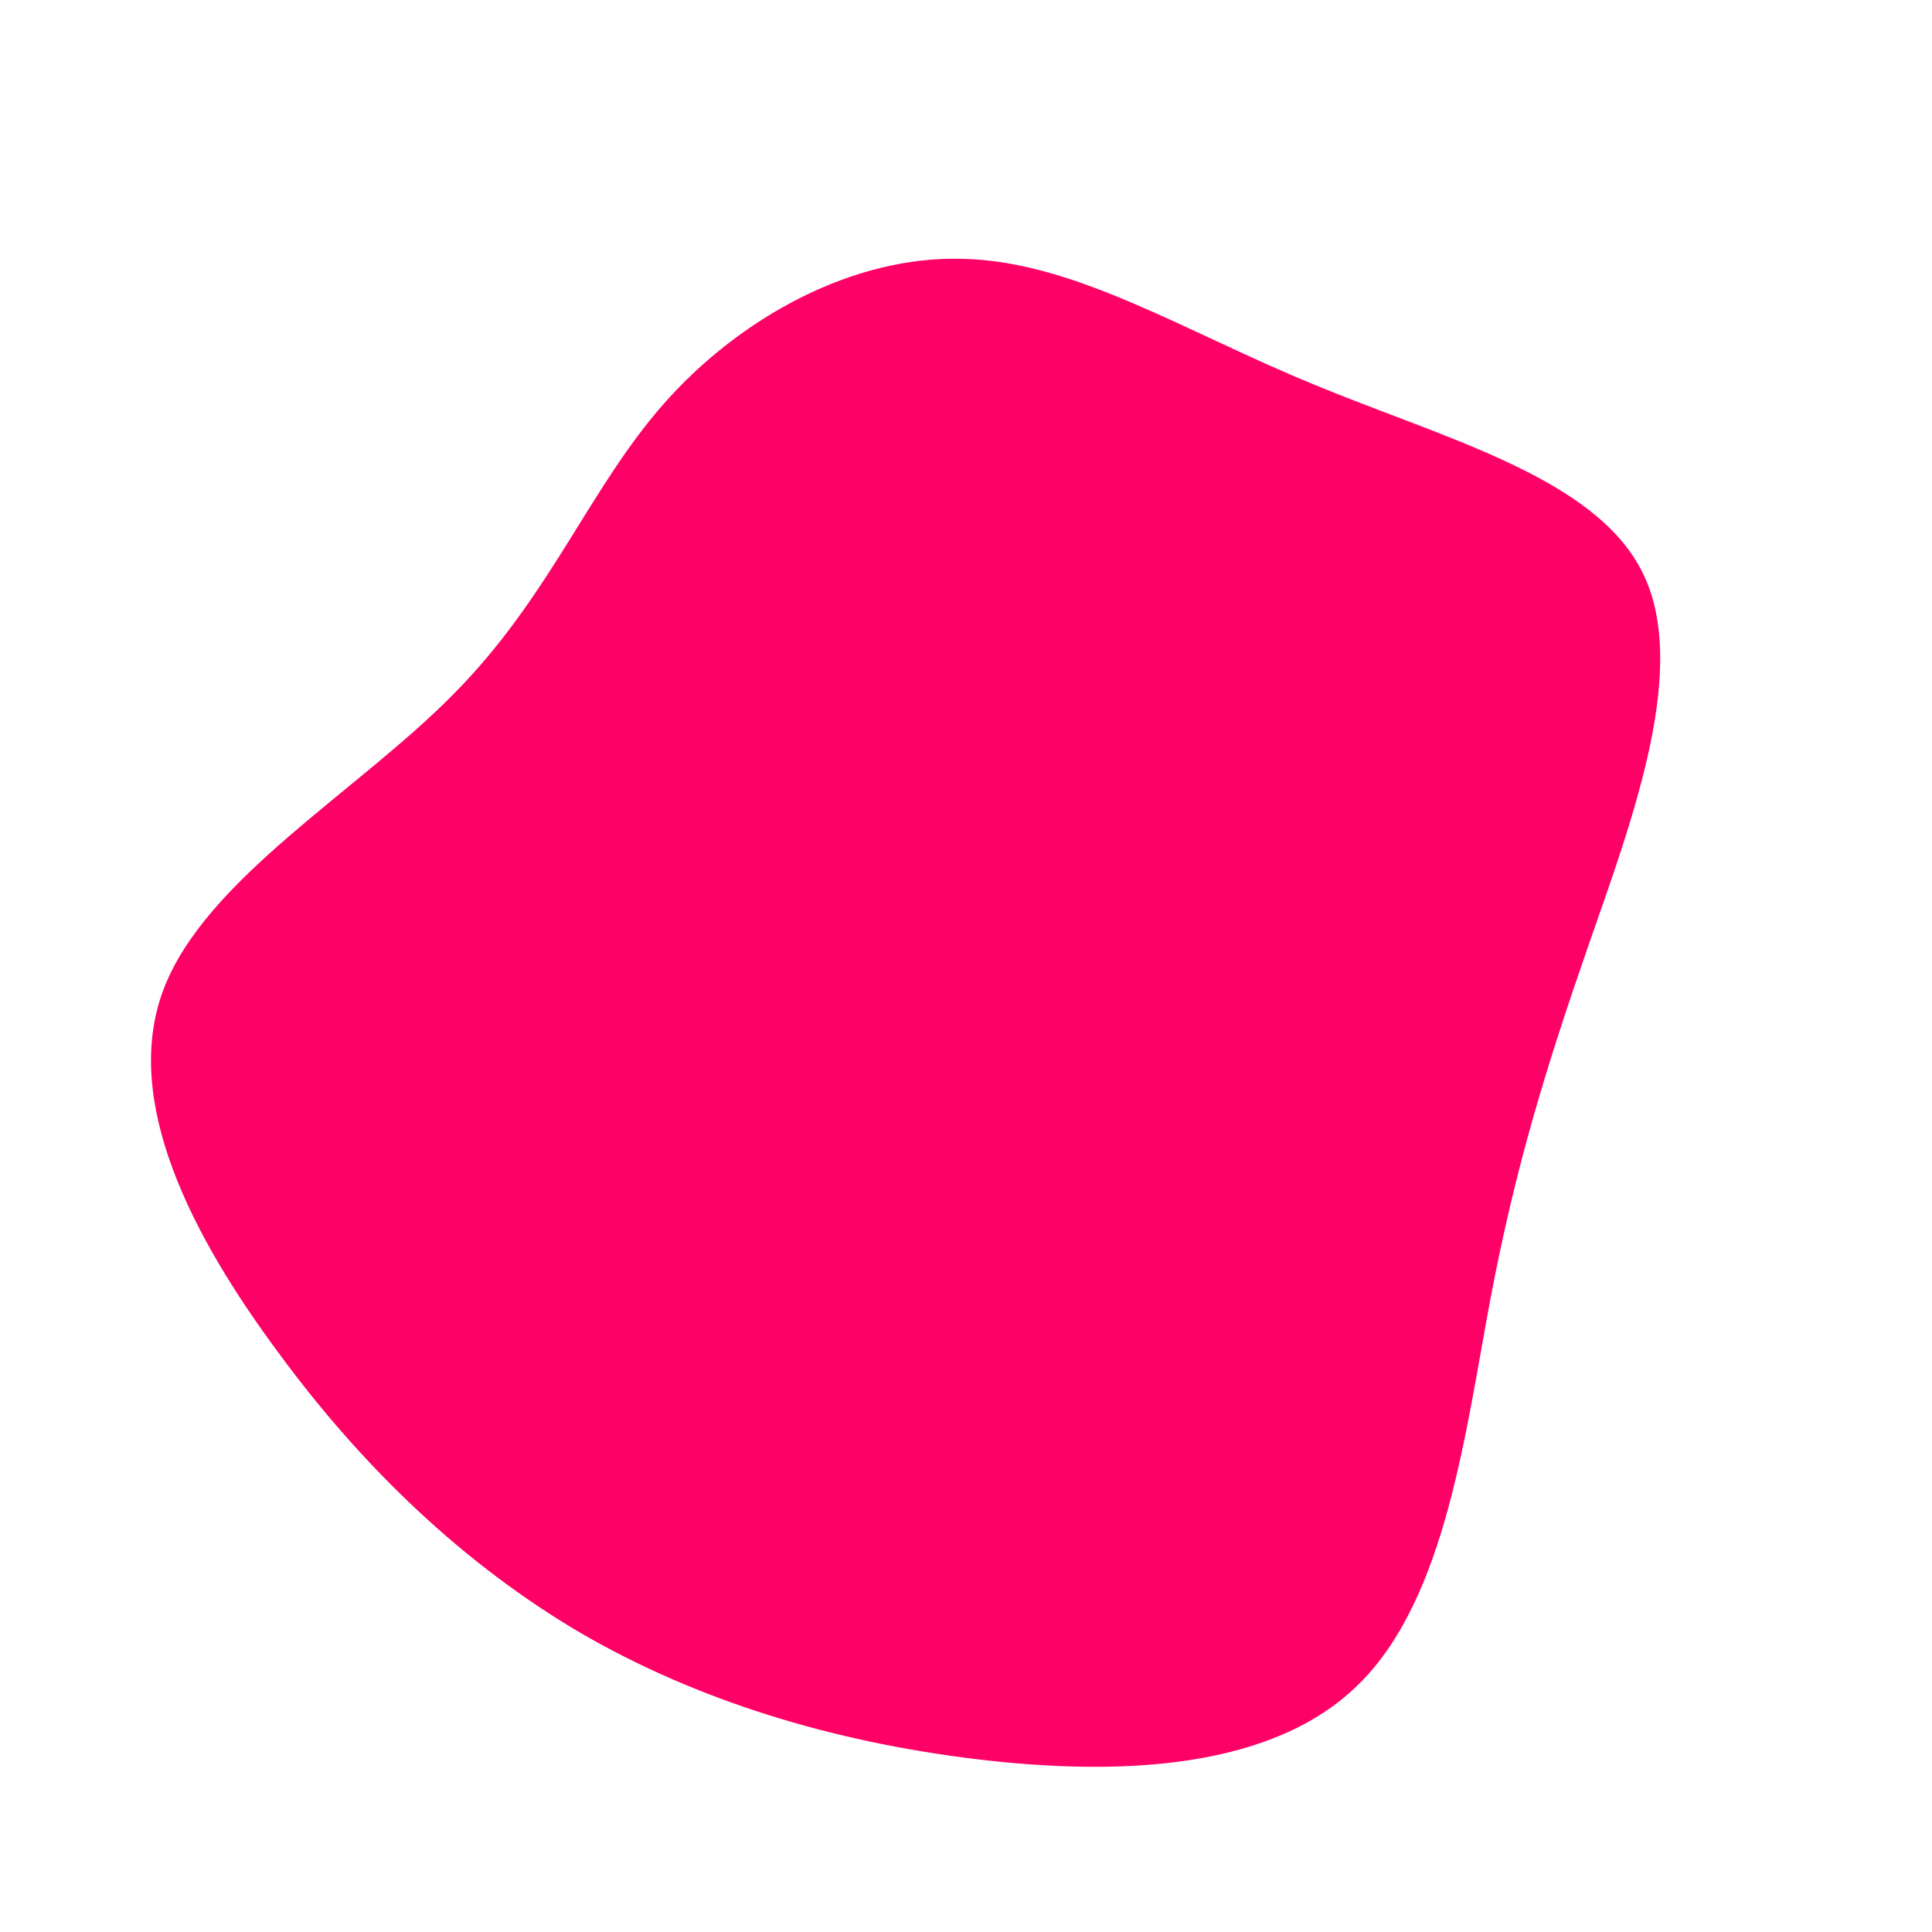  <svg id="randomSVG" viewBox="0 0 200 200" xmlns="http://www.w3.org/2000/svg">
    <path fill="#FF0066" d="M36,-60.2C49.5,-54.6,65.1,-50.6,70,-40.8C74.9,-31.1,69.1,-15.5,64.6,-2.6C60.1,10.3,56.9,20.7,54.3,34.4C51.7,48.2,49.7,65.4,40.7,74.3C31.8,83.2,15.9,83.9,1,82.1C-13.8,80.3,-27.7,76.1,-39.8,69.1C-51.9,62,-62.4,52,-71.2,40C-80.1,28,-87.4,14,-83.1,2.5C-78.8,-9,-62.9,-18.1,-53,-28.2C-43,-38.3,-39,-49.5,-31.2,-58.3C-23.4,-67.1,-11.7,-73.6,-0.2,-73.2C11.3,-72.9,22.6,-65.7,36,-60.2Z" transform="translate(100 100)" />
  </svg>